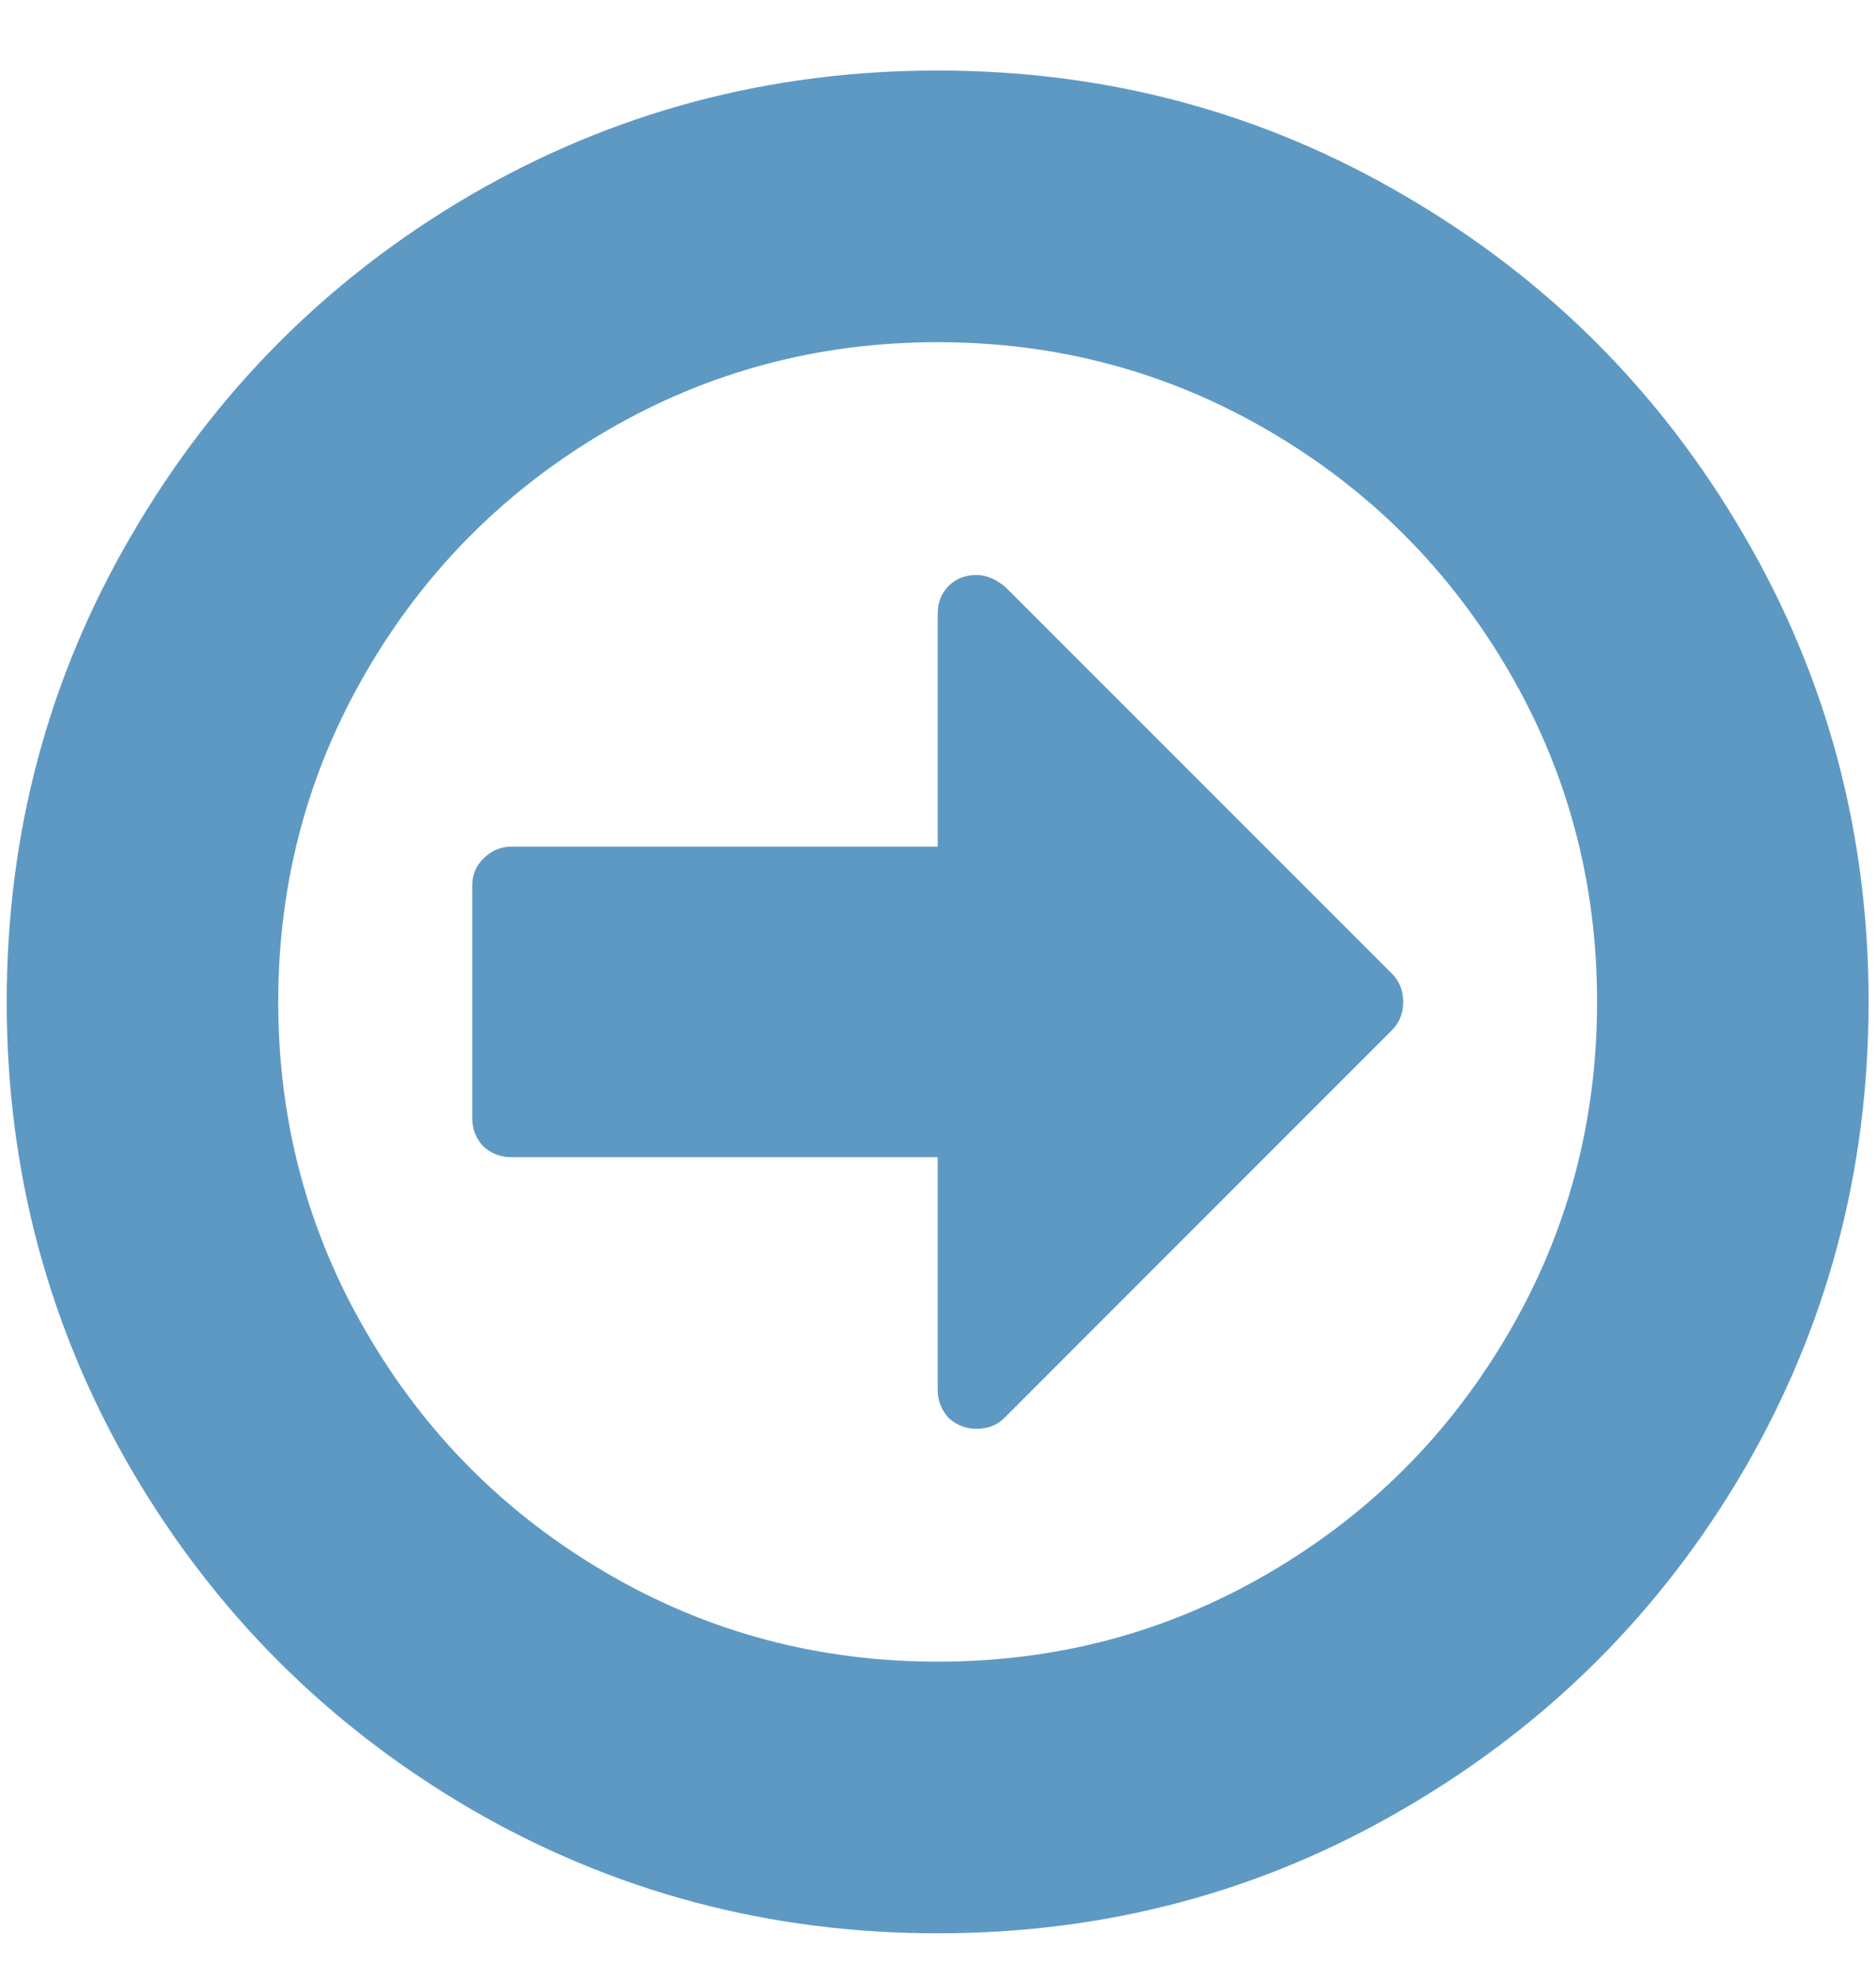 <svg width="19" height="20" viewBox="0 0 19 20" fill="none" xmlns="http://www.w3.org/2000/svg">
<path d="M14.101 9.86C14.174 9.934 14.211 10.028 14.211 10.143C14.211 10.257 14.174 10.352 14.101 10.425L10.172 14.354C10.098 14.428 10.004 14.464 9.89 14.464C9.783 14.464 9.689 14.428 9.607 14.354C9.534 14.272 9.497 14.178 9.497 14.071V11.714H5.176C5.069 11.714 4.975 11.678 4.893 11.604C4.819 11.522 4.783 11.428 4.783 11.321V8.964C4.783 8.858 4.819 8.768 4.893 8.694C4.975 8.612 5.069 8.571 5.176 8.571H9.497V6.214C9.497 6.1 9.534 6.006 9.607 5.932C9.681 5.858 9.775 5.821 9.89 5.821C9.988 5.821 10.086 5.862 10.184 5.944L14.101 9.86ZM15.279 13.494C15.877 12.471 16.175 11.354 16.175 10.143C16.175 8.932 15.877 7.814 15.279 6.791C14.682 5.768 13.872 4.958 12.848 4.36C11.825 3.763 10.708 3.464 9.497 3.464C8.286 3.464 7.168 3.763 6.145 4.36C5.122 4.958 4.312 5.768 3.715 6.791C3.117 7.814 2.818 8.932 2.818 10.143C2.818 11.354 3.117 12.471 3.715 13.494C4.312 14.518 5.122 15.328 6.145 15.925C7.168 16.523 8.286 16.821 9.497 16.821C10.708 16.821 11.825 16.523 12.848 15.925C13.872 15.328 14.682 14.518 15.279 13.494ZM17.661 5.416C18.504 6.857 18.925 8.432 18.925 10.143C18.925 11.853 18.504 13.433 17.661 14.882C16.818 16.322 15.672 17.464 14.223 18.307C12.783 19.15 11.207 19.571 9.497 19.571C7.786 19.571 6.207 19.15 4.758 18.307C3.318 17.464 2.176 16.322 1.333 14.882C0.49 13.433 0.068 11.853 0.068 10.143C0.068 8.432 0.49 6.857 1.333 5.416C2.176 3.968 3.318 2.822 4.758 1.979C6.207 1.136 7.786 0.714 9.497 0.714C11.207 0.714 12.783 1.136 14.223 1.979C15.672 2.822 16.818 3.968 17.661 5.416Z" fill="#5E99C4"/>
</svg>

